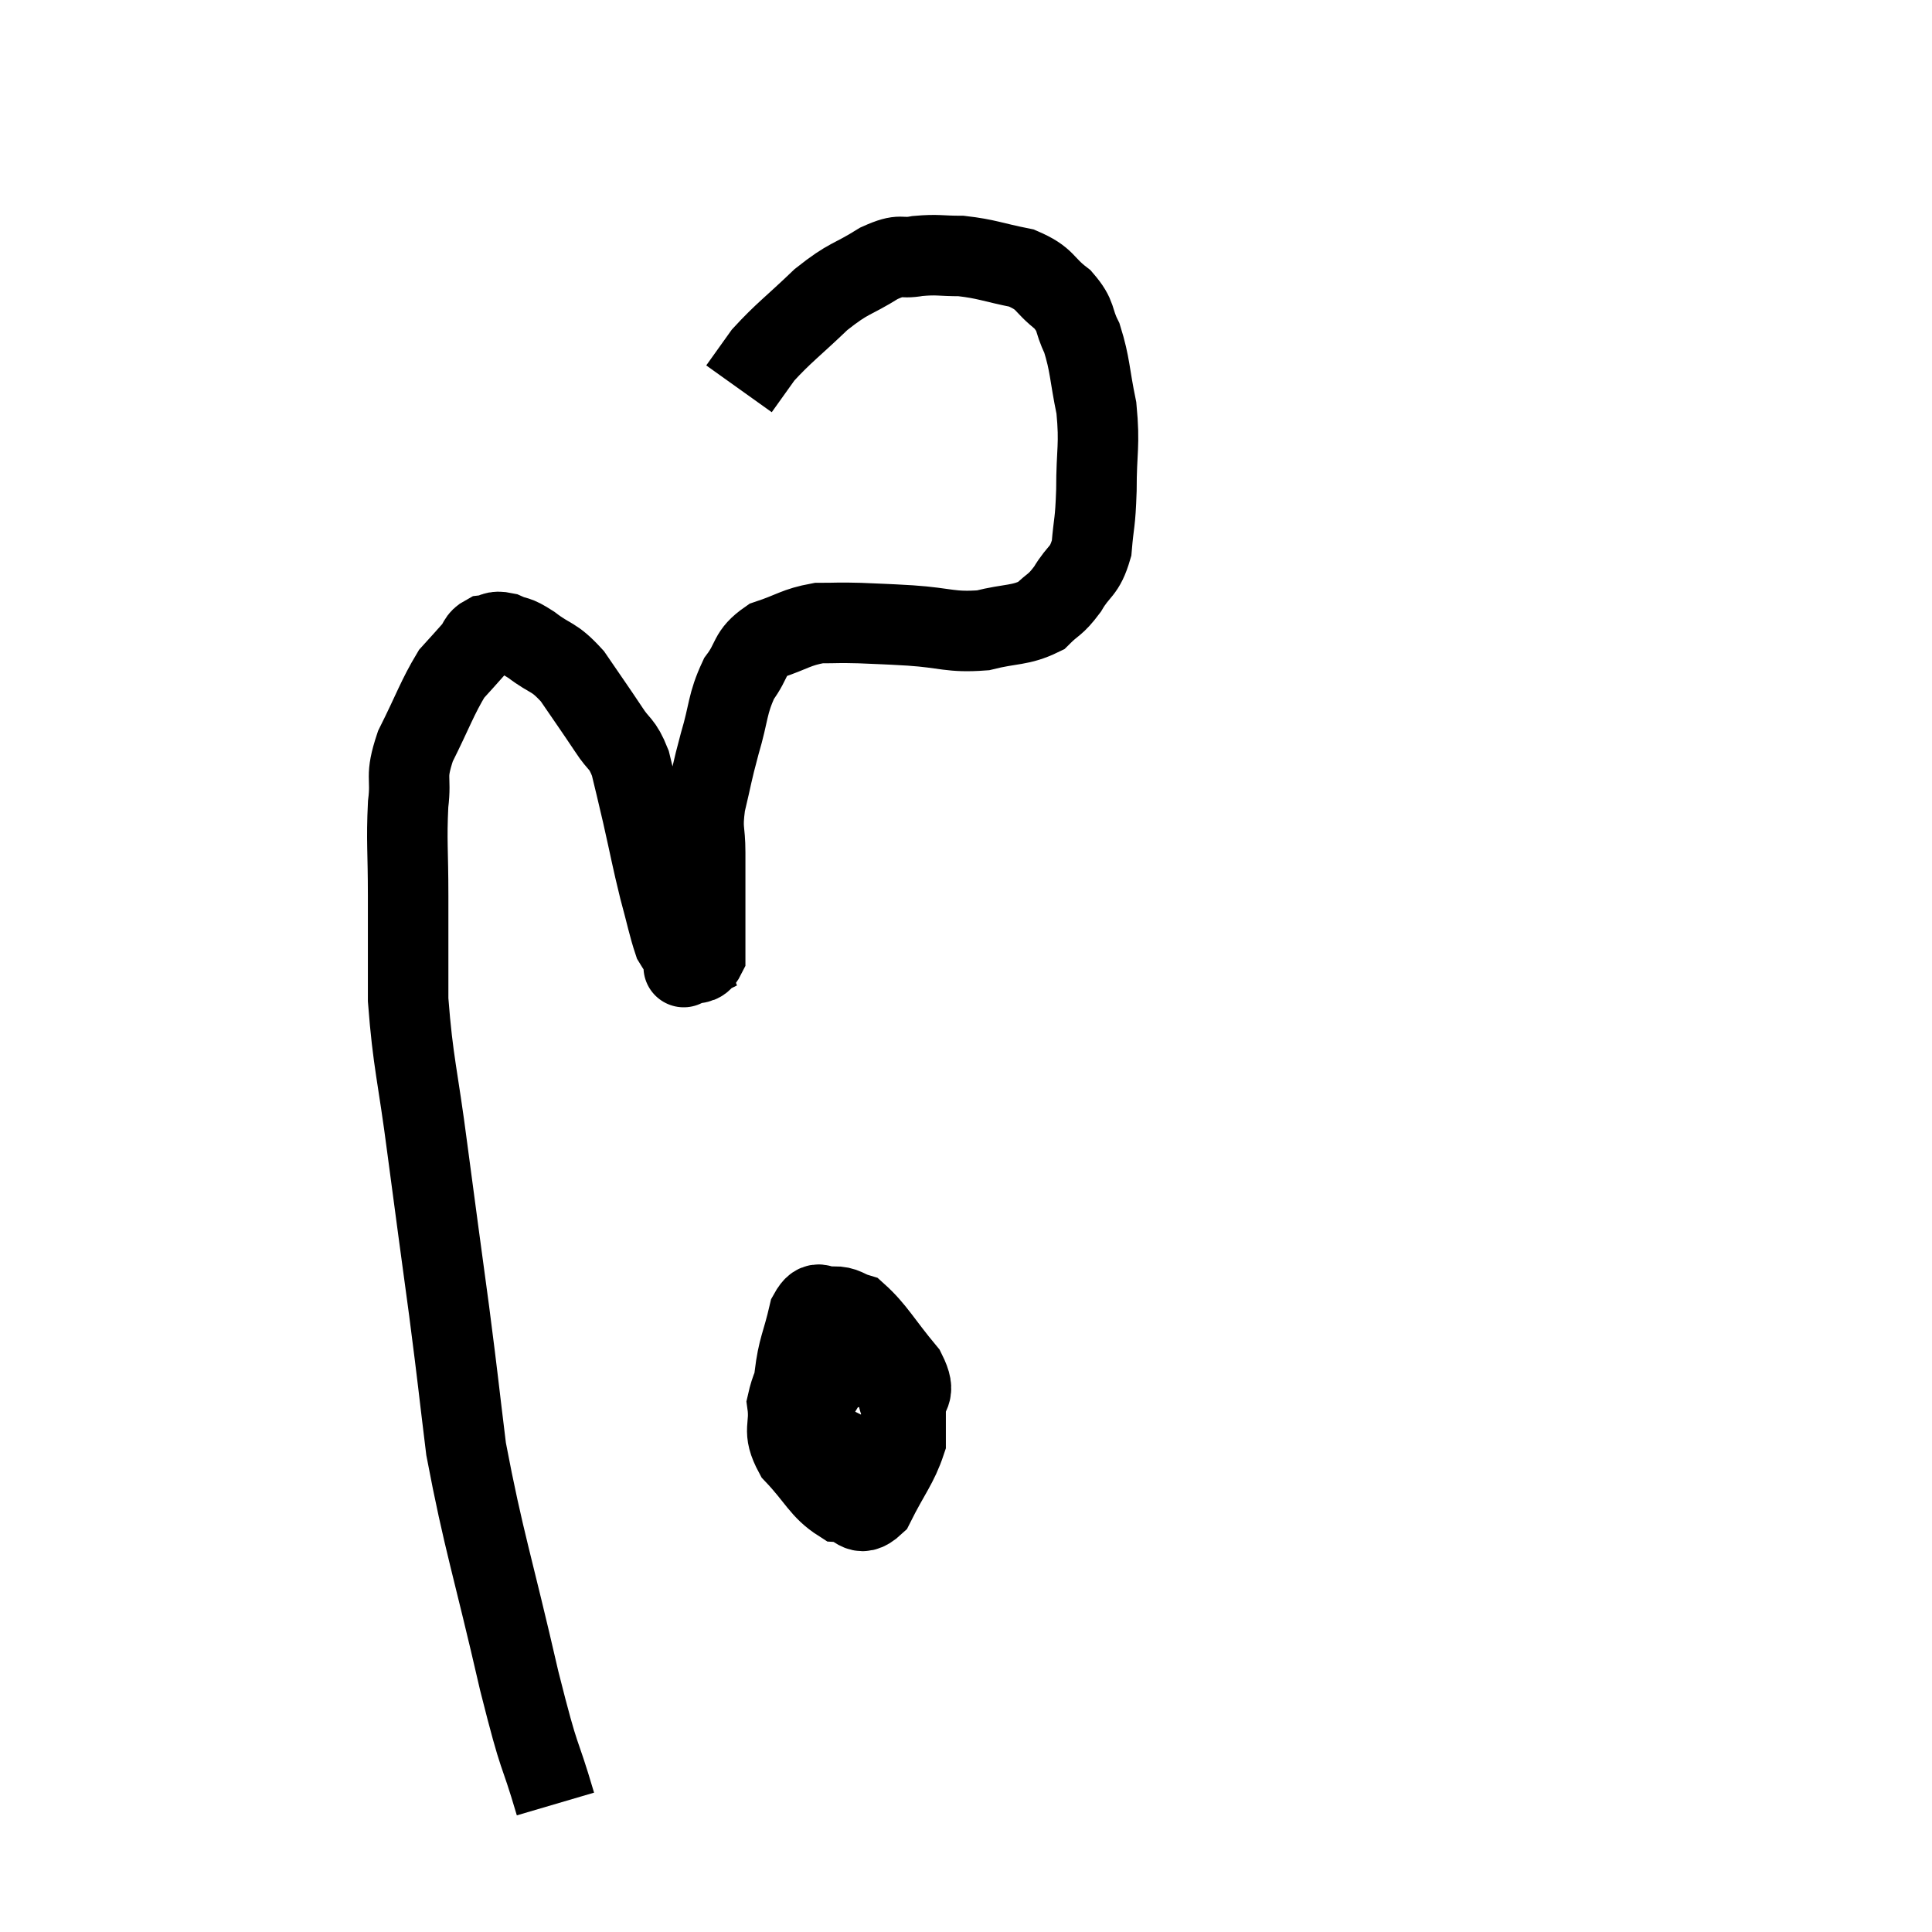 <svg width="48" height="48" viewBox="0 0 48 48" xmlns="http://www.w3.org/2000/svg"><path d="M 13.8 44.82 C 13.35 43.29, 13.455 43.965, 12.9 41.76 C 12.24 38.88, 12.015 38.295, 11.58 36 C 11.37 34.29, 11.4 34.44, 11.16 32.58 C 10.89 30.57, 10.875 30.495, 10.62 28.56 C 10.38 26.7, 10.26 26.415, 10.14 24.84 C 10.14 23.55, 10.14 23.475, 10.14 22.26 C 10.14 21.12, 10.095 20.91, 10.14 19.98 C 10.23 19.26, 10.05 19.35, 10.32 18.54 C 10.77 17.64, 10.86 17.34, 11.22 16.74 C 11.49 16.44, 11.55 16.38, 11.76 16.14 C 11.91 15.96, 11.865 15.885, 12.06 15.78 C 12.3 15.75, 12.255 15.66, 12.54 15.72 C 12.87 15.87, 12.78 15.75, 13.2 16.02 C 13.71 16.41, 13.74 16.275, 14.22 16.8 C 14.67 17.46, 14.76 17.58, 15.12 18.12 C 15.39 18.54, 15.45 18.435, 15.66 18.96 C 15.81 19.59, 15.78 19.44, 15.96 20.22 C 16.17 21.15, 16.185 21.285, 16.38 22.08 C 16.56 22.74, 16.605 22.995, 16.74 23.4 C 16.83 23.55, 16.845 23.55, 16.92 23.7 C 16.98 23.85, 17.01 23.925, 17.04 24 C 17.04 24, 16.92 24.06, 17.04 24 C 17.28 23.88, 17.4 24, 17.52 23.76 C 17.52 23.4, 17.52 23.46, 17.52 23.04 C 17.52 22.56, 17.52 22.545, 17.52 22.08 C 17.52 21.63, 17.52 21.705, 17.52 21.18 C 17.52 20.58, 17.43 20.655, 17.52 19.98 C 17.7 19.23, 17.67 19.26, 17.88 18.48 C 18.12 17.67, 18.06 17.505, 18.36 16.86 C 18.72 16.38, 18.585 16.245, 19.08 15.9 C 19.71 15.69, 19.77 15.585, 20.34 15.48 C 20.85 15.48, 20.79 15.465, 21.36 15.48 C 21.99 15.51, 21.855 15.495, 22.62 15.54 C 23.52 15.6, 23.61 15.72, 24.42 15.66 C 25.14 15.48, 25.335 15.555, 25.86 15.3 C 26.19 14.97, 26.205 15.06, 26.52 14.64 C 26.82 14.13, 26.94 14.235, 27.12 13.62 C 27.18 12.9, 27.21 13.05, 27.24 12.18 C 27.24 11.16, 27.33 11.085, 27.24 10.14 C 27.06 9.27, 27.09 9.075, 26.88 8.4 C 26.64 7.92, 26.775 7.875, 26.4 7.44 C 25.89 7.05, 26.01 6.93, 25.38 6.66 C 24.63 6.51, 24.525 6.435, 23.88 6.36 C 23.34 6.36, 23.31 6.315, 22.8 6.36 C 22.32 6.45, 22.44 6.27, 21.84 6.54 C 21.12 6.99, 21.12 6.87, 20.4 7.44 C 19.68 8.13, 19.47 8.265, 18.96 8.82 C 18.66 9.24, 18.51 9.45, 18.36 9.66 L 18.36 9.66" fill="none" stroke="black" stroke-width="2"></path><path d="M 20.4 33.18 C 19.98 34.02, 19.725 34.125, 19.56 34.86 C 19.65 35.49, 19.41 35.505, 19.74 36.12 C 20.31 36.72, 20.385 37.005, 20.88 37.32 C 21.3 37.35, 21.315 37.755, 21.72 37.38 C 22.11 36.6, 22.305 36.405, 22.5 35.82 C 22.5 35.43, 22.5 35.475, 22.5 35.04 C 22.5 34.56, 22.8 34.68, 22.5 34.08 C 21.9 33.36, 21.75 33.045, 21.3 32.64 C 21 32.55, 21 32.46, 20.7 32.46 C 20.4 32.55, 20.34 32.205, 20.1 32.64 C 19.92 33.42, 19.83 33.465, 19.74 34.2 C 19.74 34.89, 19.56 34.935, 19.74 35.58 C 20.1 36.18, 19.935 36.51, 20.46 36.78 C 21.15 36.72, 21.39 36.9, 21.84 36.66 C 22.05 36.24, 22.125 36.255, 22.26 35.82 C 22.32 35.37, 22.44 35.37, 22.38 34.92 C 22.2 34.47, 22.305 34.26, 22.02 34.02 C 21.63 33.99, 21.585 33.93, 21.24 33.96 C 20.94 34.05, 20.97 33.78, 20.64 34.14 C 20.28 34.77, 20.085 34.98, 19.92 35.4 C 19.95 35.61, 19.77 35.85, 19.98 35.82 C 20.37 35.55, 20.52 35.505, 20.76 35.28 C 20.85 35.1, 20.895 35.01, 20.94 34.92 C 20.94 34.92, 20.94 34.92, 20.94 34.92 L 20.94 34.92" fill="none" stroke="black" stroke-width="2"></path></svg>
